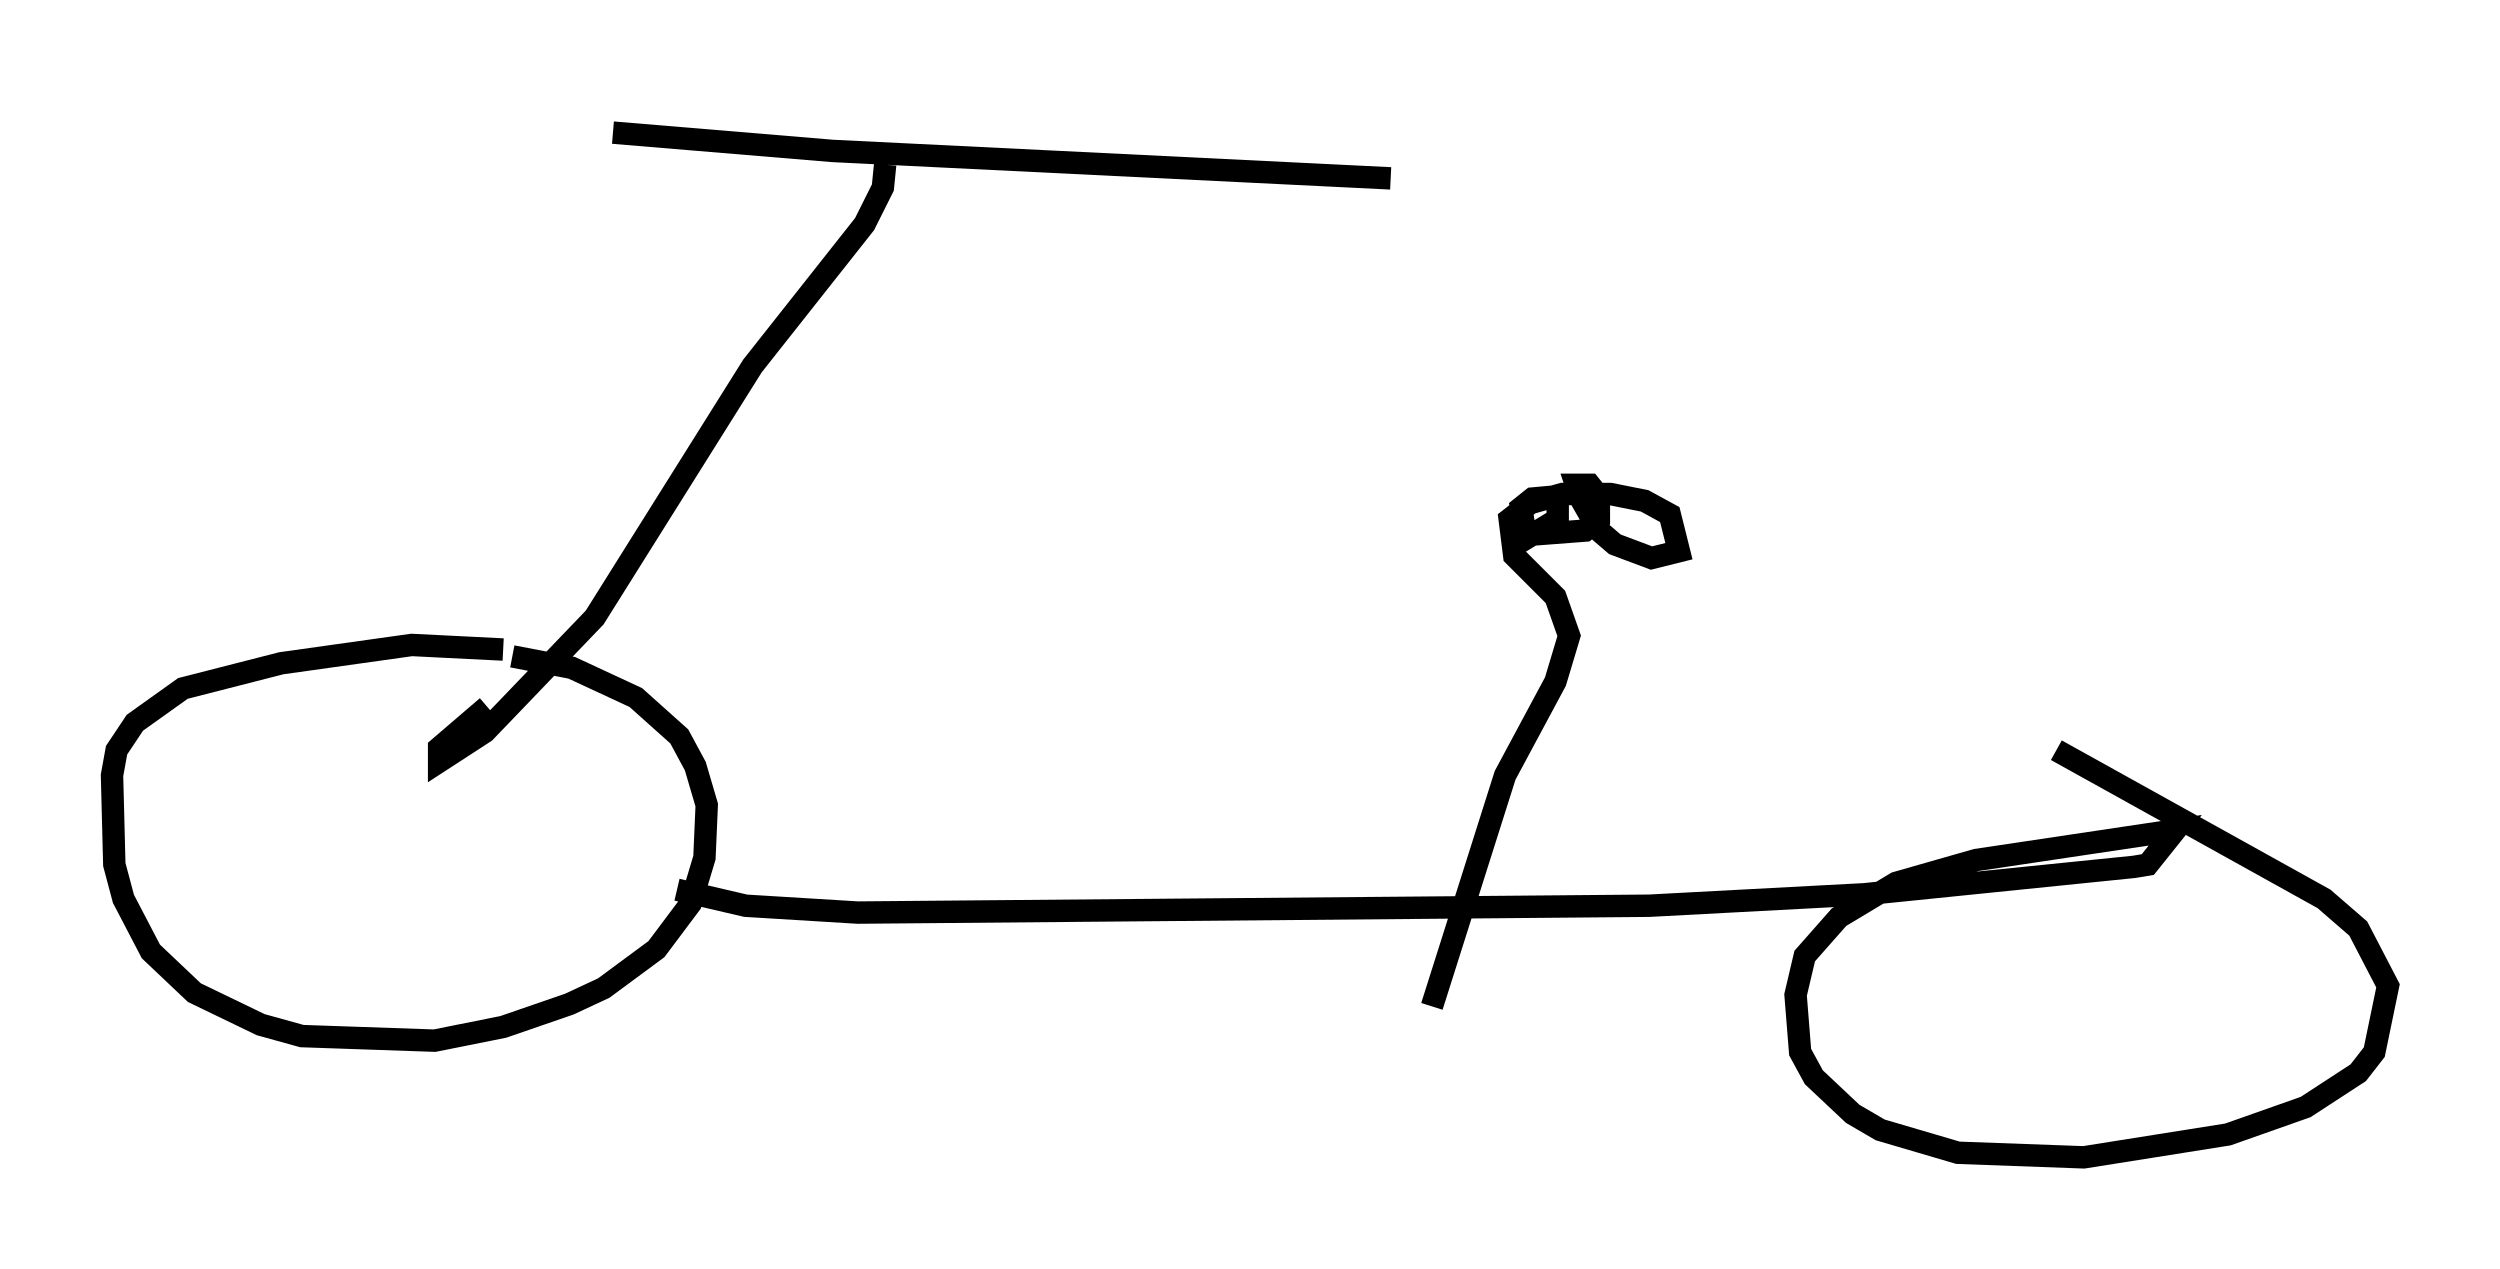 <?xml version="1.0" encoding="utf-8" ?>
<svg baseProfile="full" height="56.653" version="1.1" width="111.574" xmlns="http://www.w3.org/2000/svg" xmlns:ev="http://www.w3.org/2001/xml-events" xmlns:xlink="http://www.w3.org/1999/xlink"><defs /><rect fill="white" height="56.653" width="111.574" x="0" y="0" /><path d="M20.721, 5 m6.635, 0.919 l9.8, 0.817 24.909, 1.225 m-22.561, -0.613 l-0.102, 1.021 -0.817, 1.633 l-5.002, 6.329 -7.044, 11.229 l-4.9, 5.104 -2.042, 1.327 l0.0, -0.613 2.144, -1.838 m0.715, -2.552 l-4.083, -0.204 -5.819, 0.817 l-4.39, 1.123 -2.144, 1.531 l-0.817, 1.225 -0.204, 1.123 l0.102, 3.981 0.408, 1.531 l1.225, 2.348 1.94, 1.838 l2.96, 1.429 1.838, 0.51 l5.921, 0.204 3.063, -0.613 l2.96, -1.021 1.531, -0.715 l2.348, -1.735 1.531, -2.042 l0.613, -2.042 0.102, -2.348 l-0.51, -1.735 -0.715, -1.327 l-1.94, -1.735 -2.858, -1.327 l-2.654, -0.51 m7.35, 10.413 l3.063, 0.715 5.002, 0.306 l35.321, -0.306 9.596, -0.51 l12.046, -1.225 0.613, -0.102 l1.225, -1.531 -8.881, 1.327 l-3.573, 1.021 -2.552, 1.531 l-1.531, 1.735 -0.408, 1.735 l0.204, 2.552 0.613, 1.123 l1.735, 1.633 1.225, 0.715 l3.471, 1.021 5.615, 0.204 l6.431, -1.021 3.471, -1.225 l2.348, -1.531 0.715, -0.919 l0.613, -2.96 -1.327, -2.552 l-1.531, -1.327 -11.944, -6.635 m-27.869, 11.433 l3.267, -10.311 2.246, -4.185 l0.613, -2.042 -0.613, -1.735 l-1.838, -1.838 -0.204, -1.633 l0.919, -0.715 1.429, -0.408 l2.144, 0.0 1.531, 0.306 l1.123, 0.613 0.408, 1.633 l-1.225, 0.306 -1.633, -0.613 l-0.715, -0.613 -0.817, -1.429 l-0.204, -0.613 0.613, 0.0 l0.408, 0.51 0.0, 1.021 l-0.613, 0.51 -2.654, 0.204 l-0.204, -1.225 0.51, -0.408 l1.123, -0.102 0.0, 1.021 l-1.838, 1.123 " fill="none" stroke="black" stroke-width="1" /></svg>